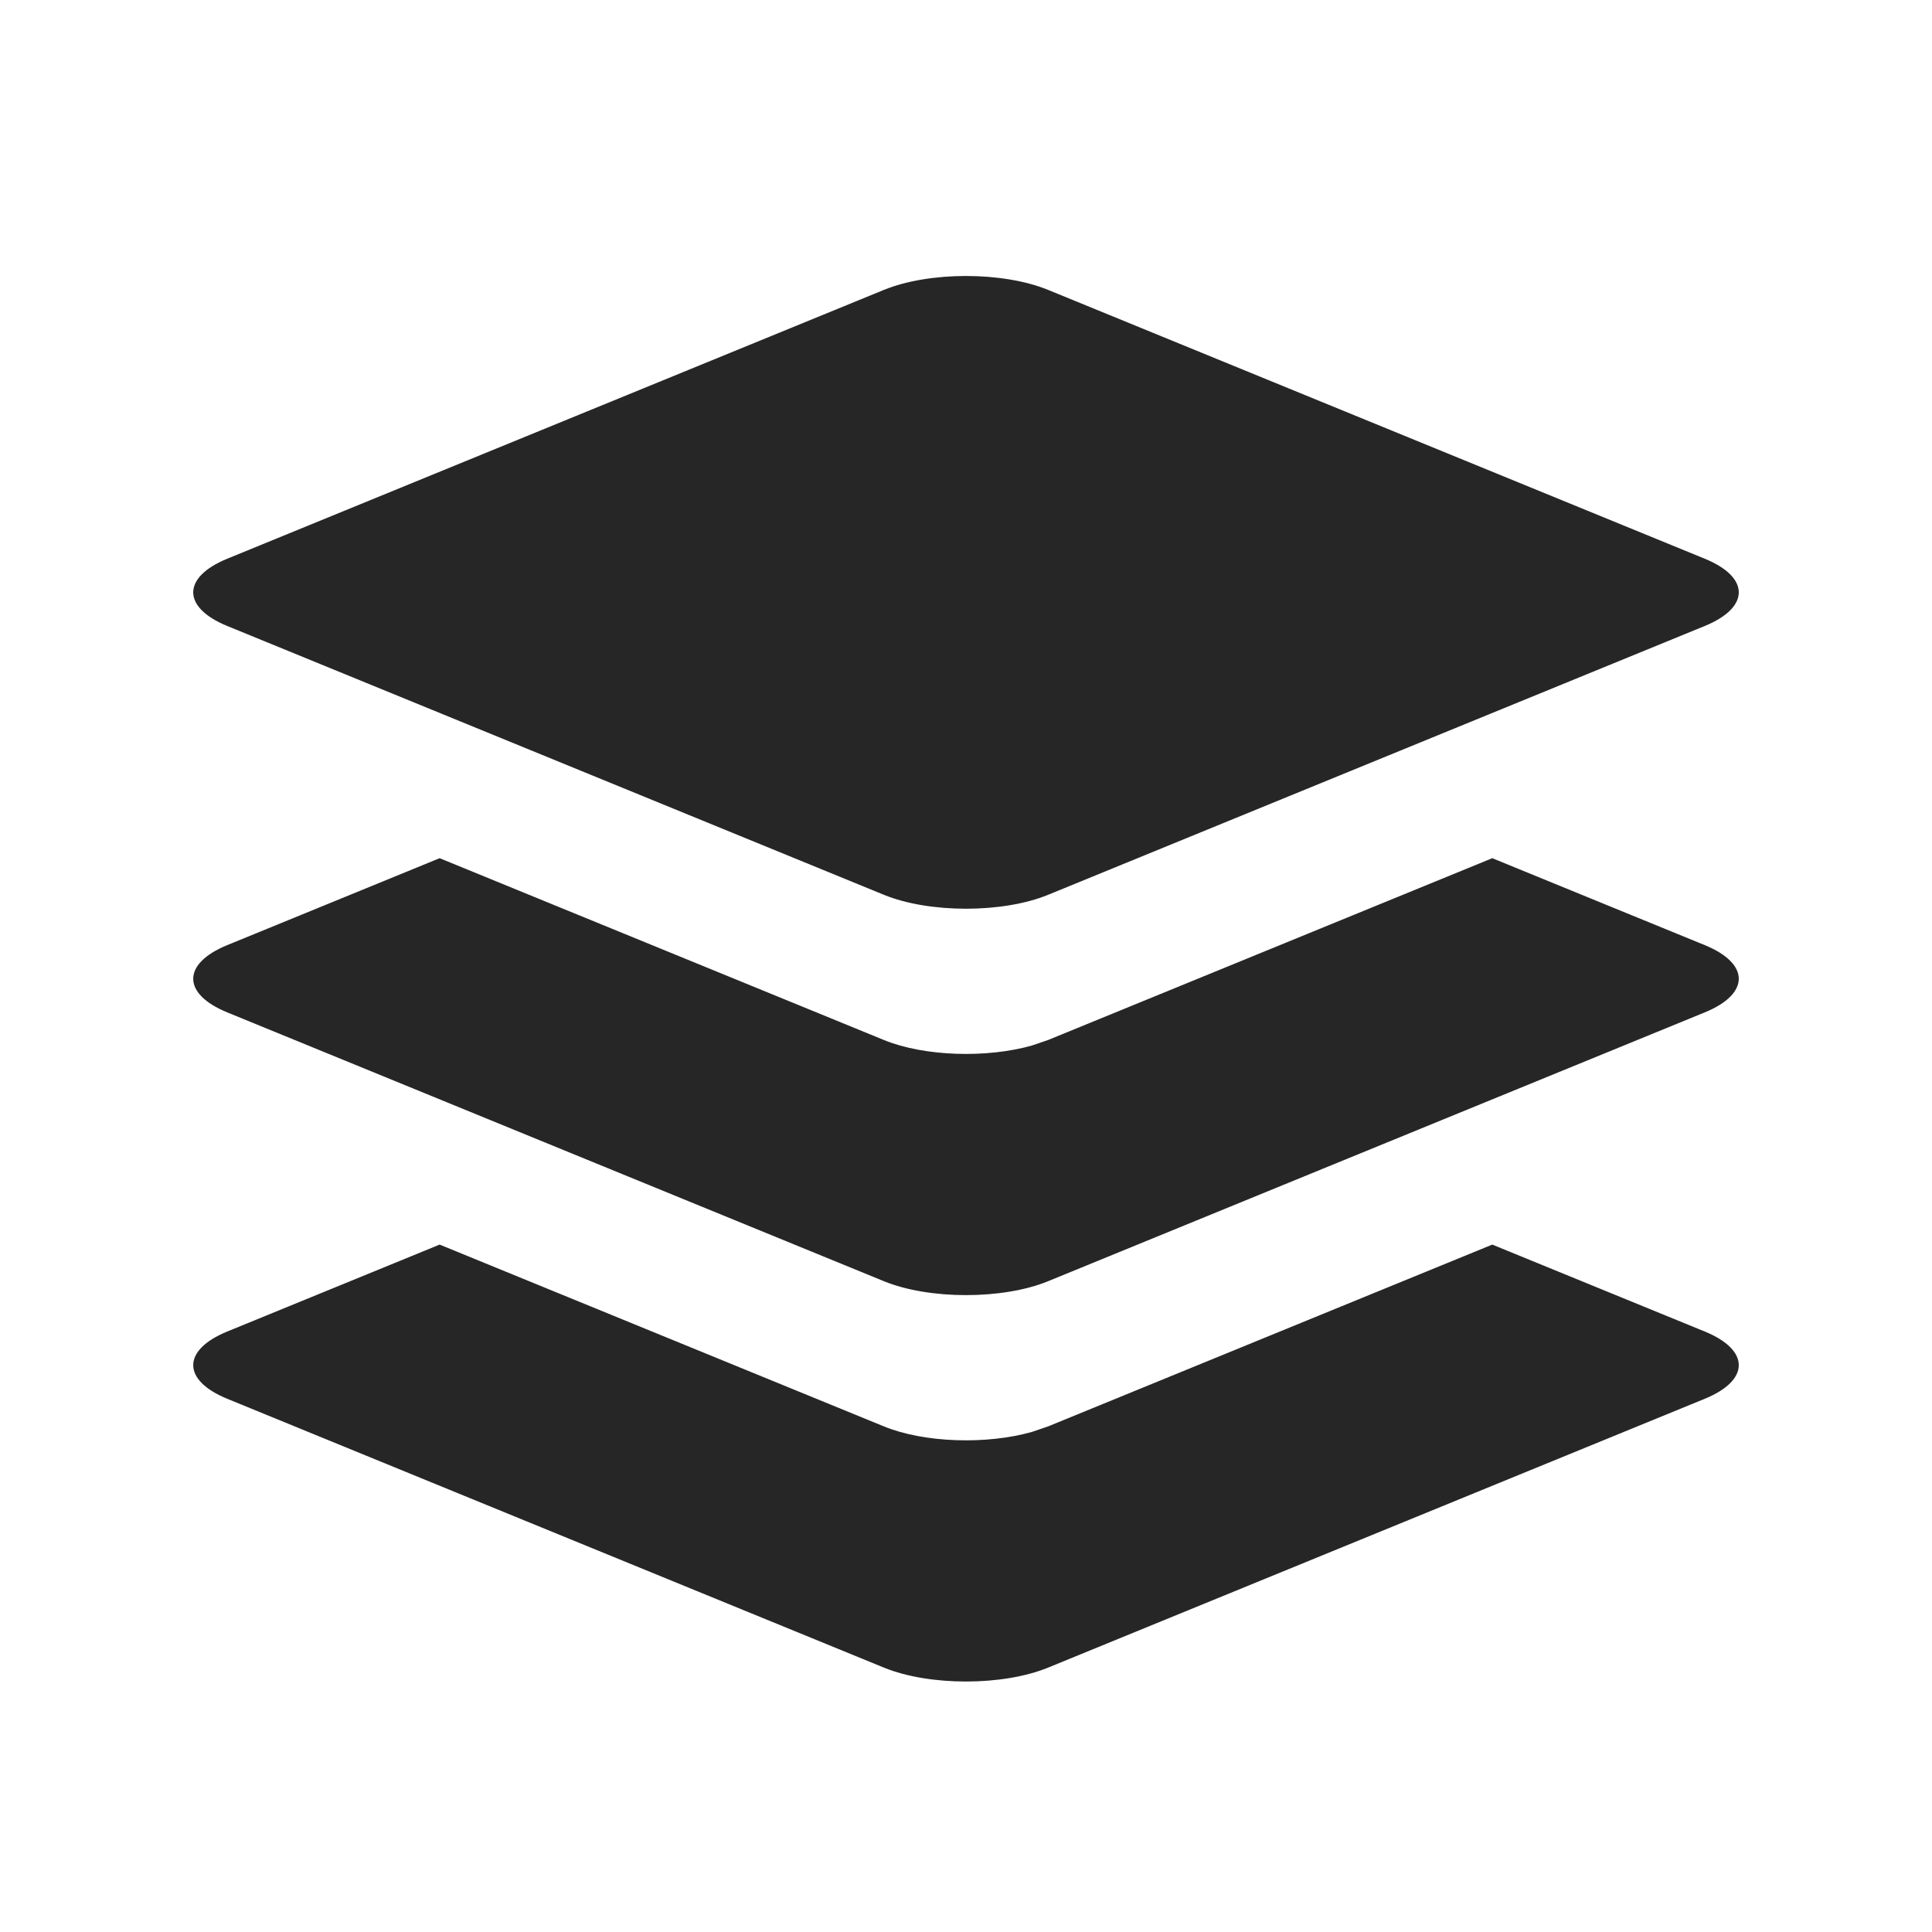 <?xml version="1.0" encoding="UTF-8"?>
<svg width="20px" height="20px" viewBox="0 0 20 20" version="1.1" xmlns="http://www.w3.org/2000/svg" xmlns:xlink="http://www.w3.org/1999/xlink">
    <title>all items-filled</title>
    <g id="all-items-filled" stroke="none" stroke-width="1" fill="none" fill-rule="evenodd">
        <rect id="矩形" fill-opacity="0" fill="#F0F0F0" x="0" y="0" width="20" height="20"></rect>
        <g id="全部项目" transform="translate(2, 2.857)" fill="#262626" fill-rule="nonzero">
            <g id="图形">
                <path d="M13.448,10.027 L15.648,10.927 C16.117,11.119 16.117,11.431 15.648,11.623 L8.85,14.406 C8.38,14.598 7.62,14.598 7.15,14.406 L0.352,11.623 C-0.117,11.431 -0.117,11.119 0.352,10.927 L2.551,10.027 L7.15,11.909 C7.567,12.08 8.215,12.099 8.683,11.966 L8.85,11.909 L13.448,10.027 Z M13.448,6.027 L15.648,6.927 C16.117,7.119 16.117,7.431 15.648,7.623 L8.85,10.406 C8.38,10.598 7.62,10.598 7.15,10.406 L0.352,7.623 C-0.117,7.431 -0.117,7.119 0.352,6.927 L2.551,6.027 L7.15,7.909 C7.567,8.08 8.215,8.099 8.683,7.966 L8.85,7.909 L13.448,6.027 Z M8.85,0.144 L15.648,2.927 C16.117,3.119 16.117,3.431 15.648,3.623 L8.85,6.406 C8.38,6.598 7.62,6.598 7.15,6.406 L0.352,3.623 C-0.117,3.431 -0.117,3.119 0.352,2.927 L7.15,0.144 C7.62,-0.048 8.38,-0.048 8.85,0.144 Z" id="形状结合"></path>
            </g>
        </g>
    </g>
</svg>